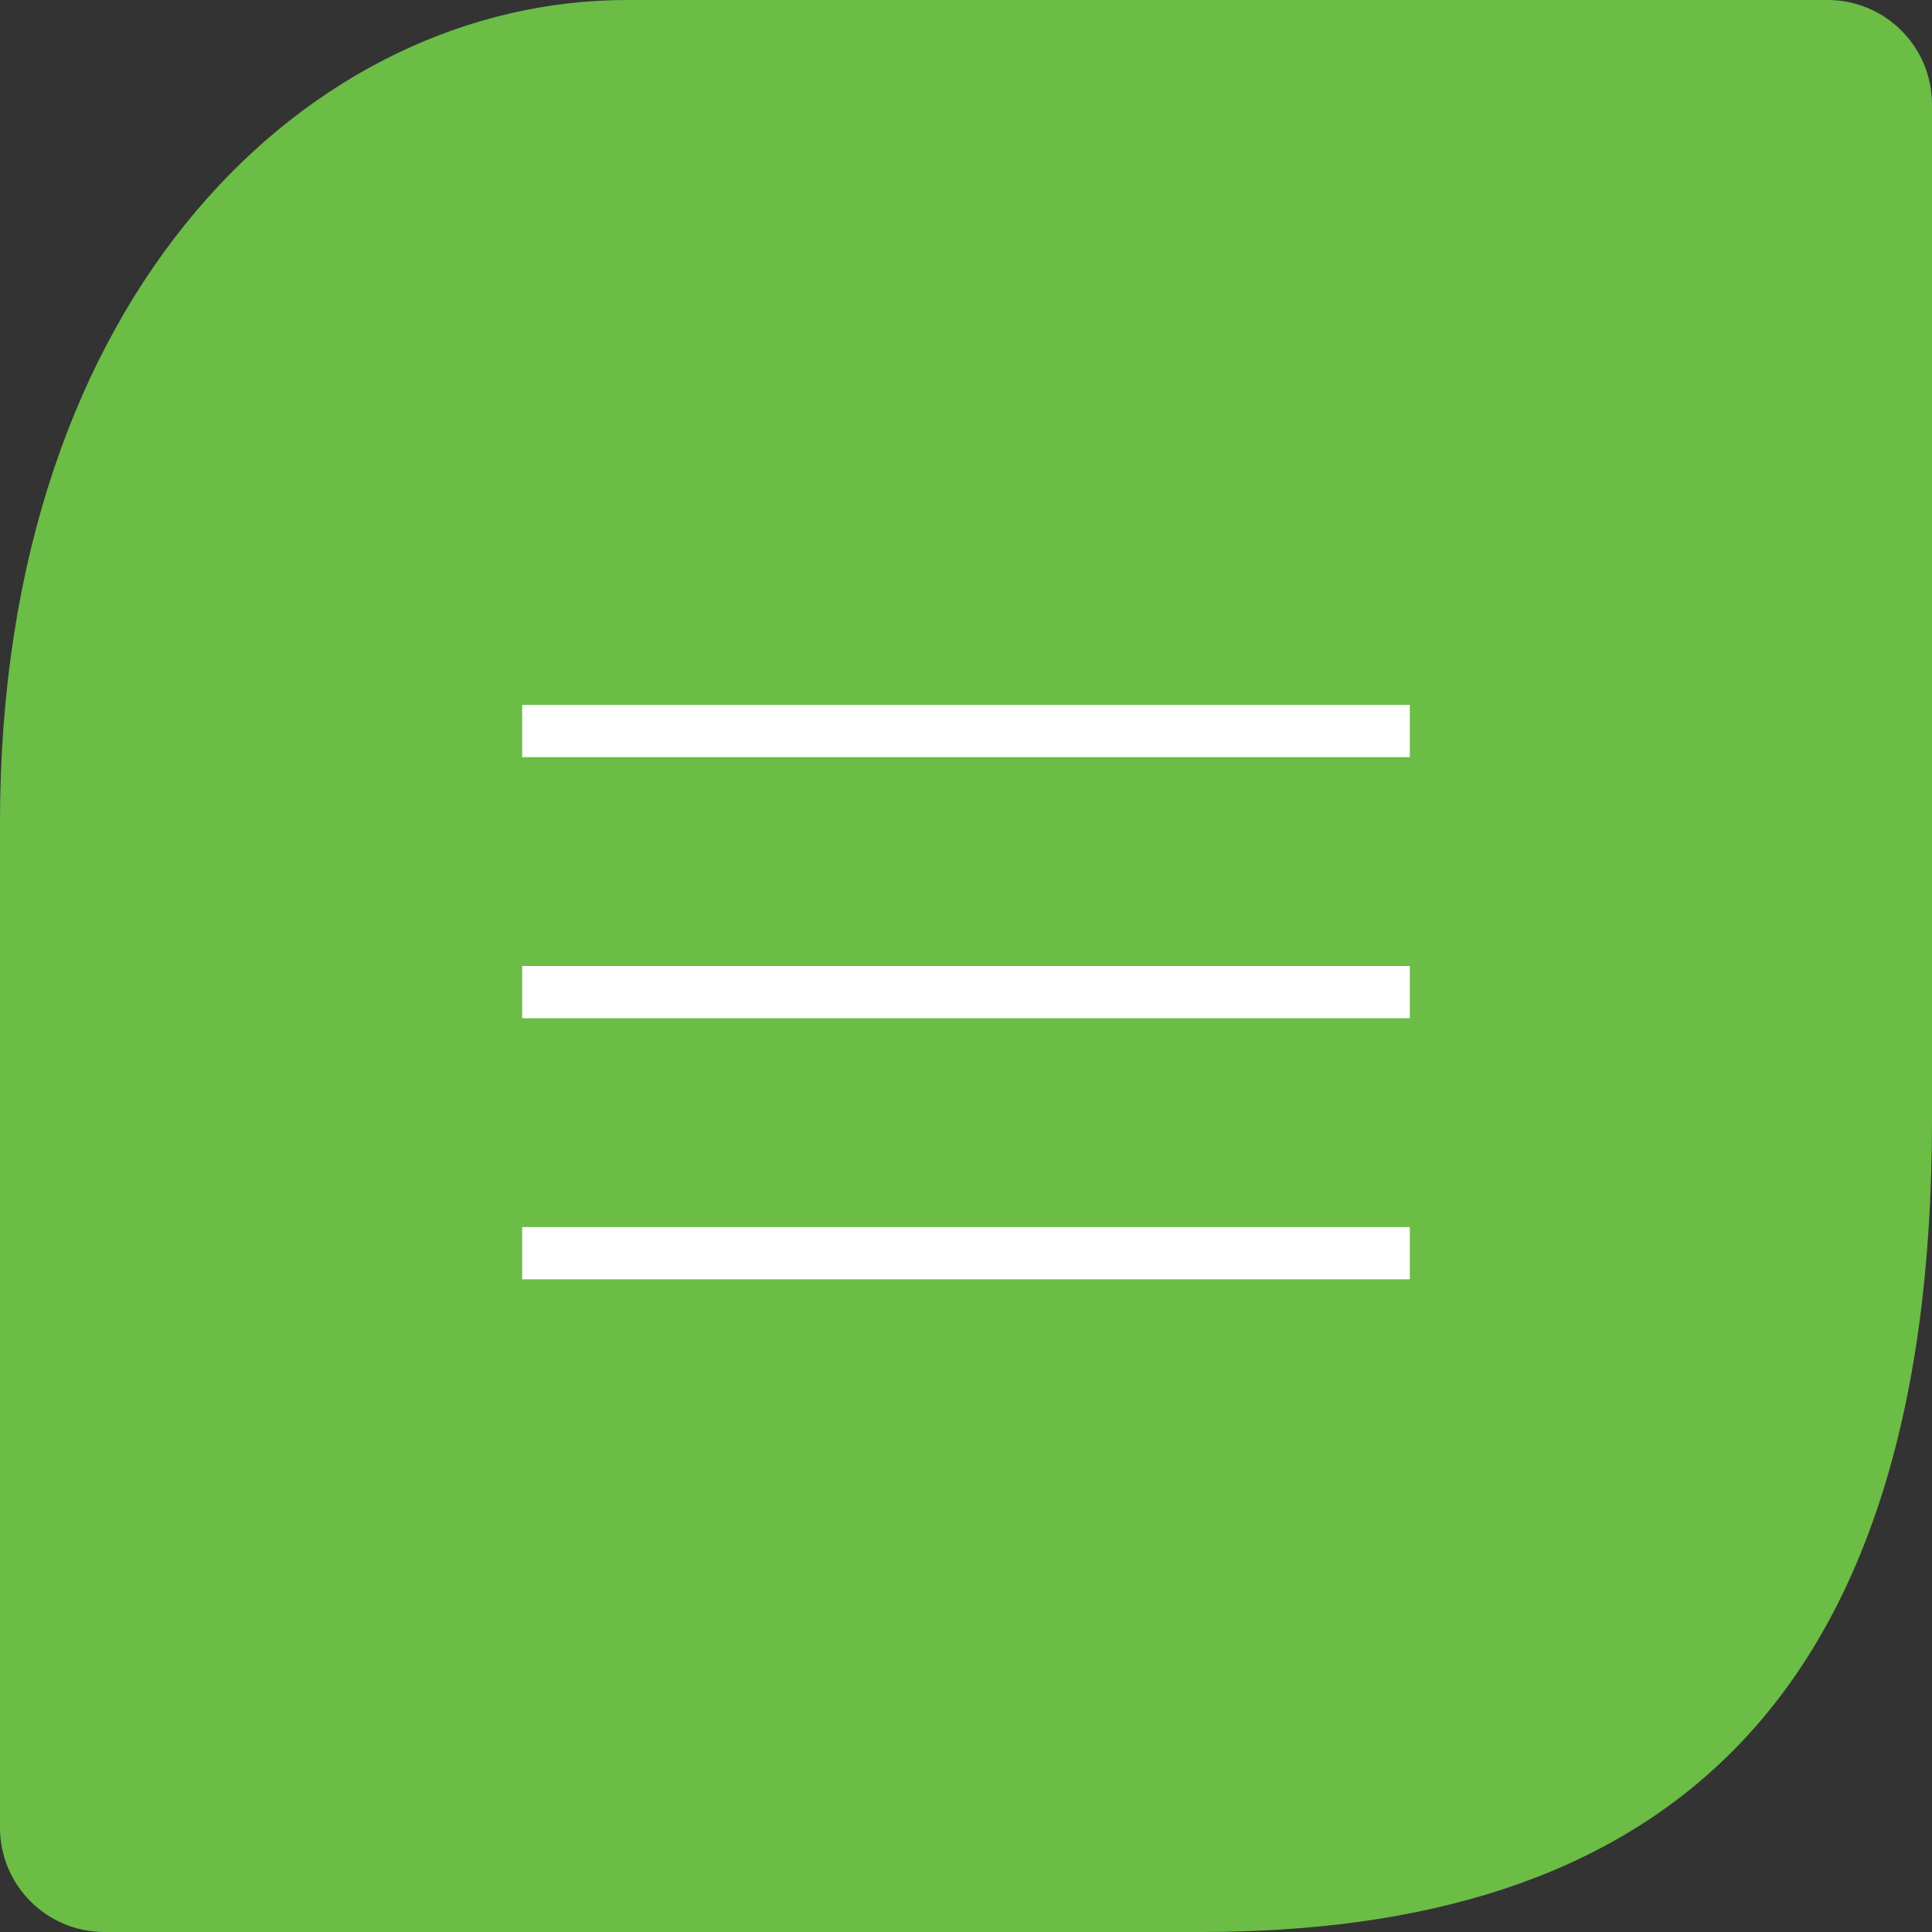 <svg width="37" height="37" viewBox="0 0 37 37" fill="none" xmlns="http://www.w3.org/2000/svg">
<rect x="0" y="0" width="37" height="37" fill="#333333" stroke="none"/>
<path d="M12 0L35 0C36.105 0 37 0.895 37 2V21.452C37 32.93 31.5 37 23 37H2C0.895 37 0 36.105 0 35V15.745C0 5.55 6 0 12 0Z" fill="#6BBD45"/>
<path d="M10 24H27" stroke="white"/>
<path d="M10 19H27" stroke="white"/>
<path d="M10 14H27" stroke="white"/>
</svg>
